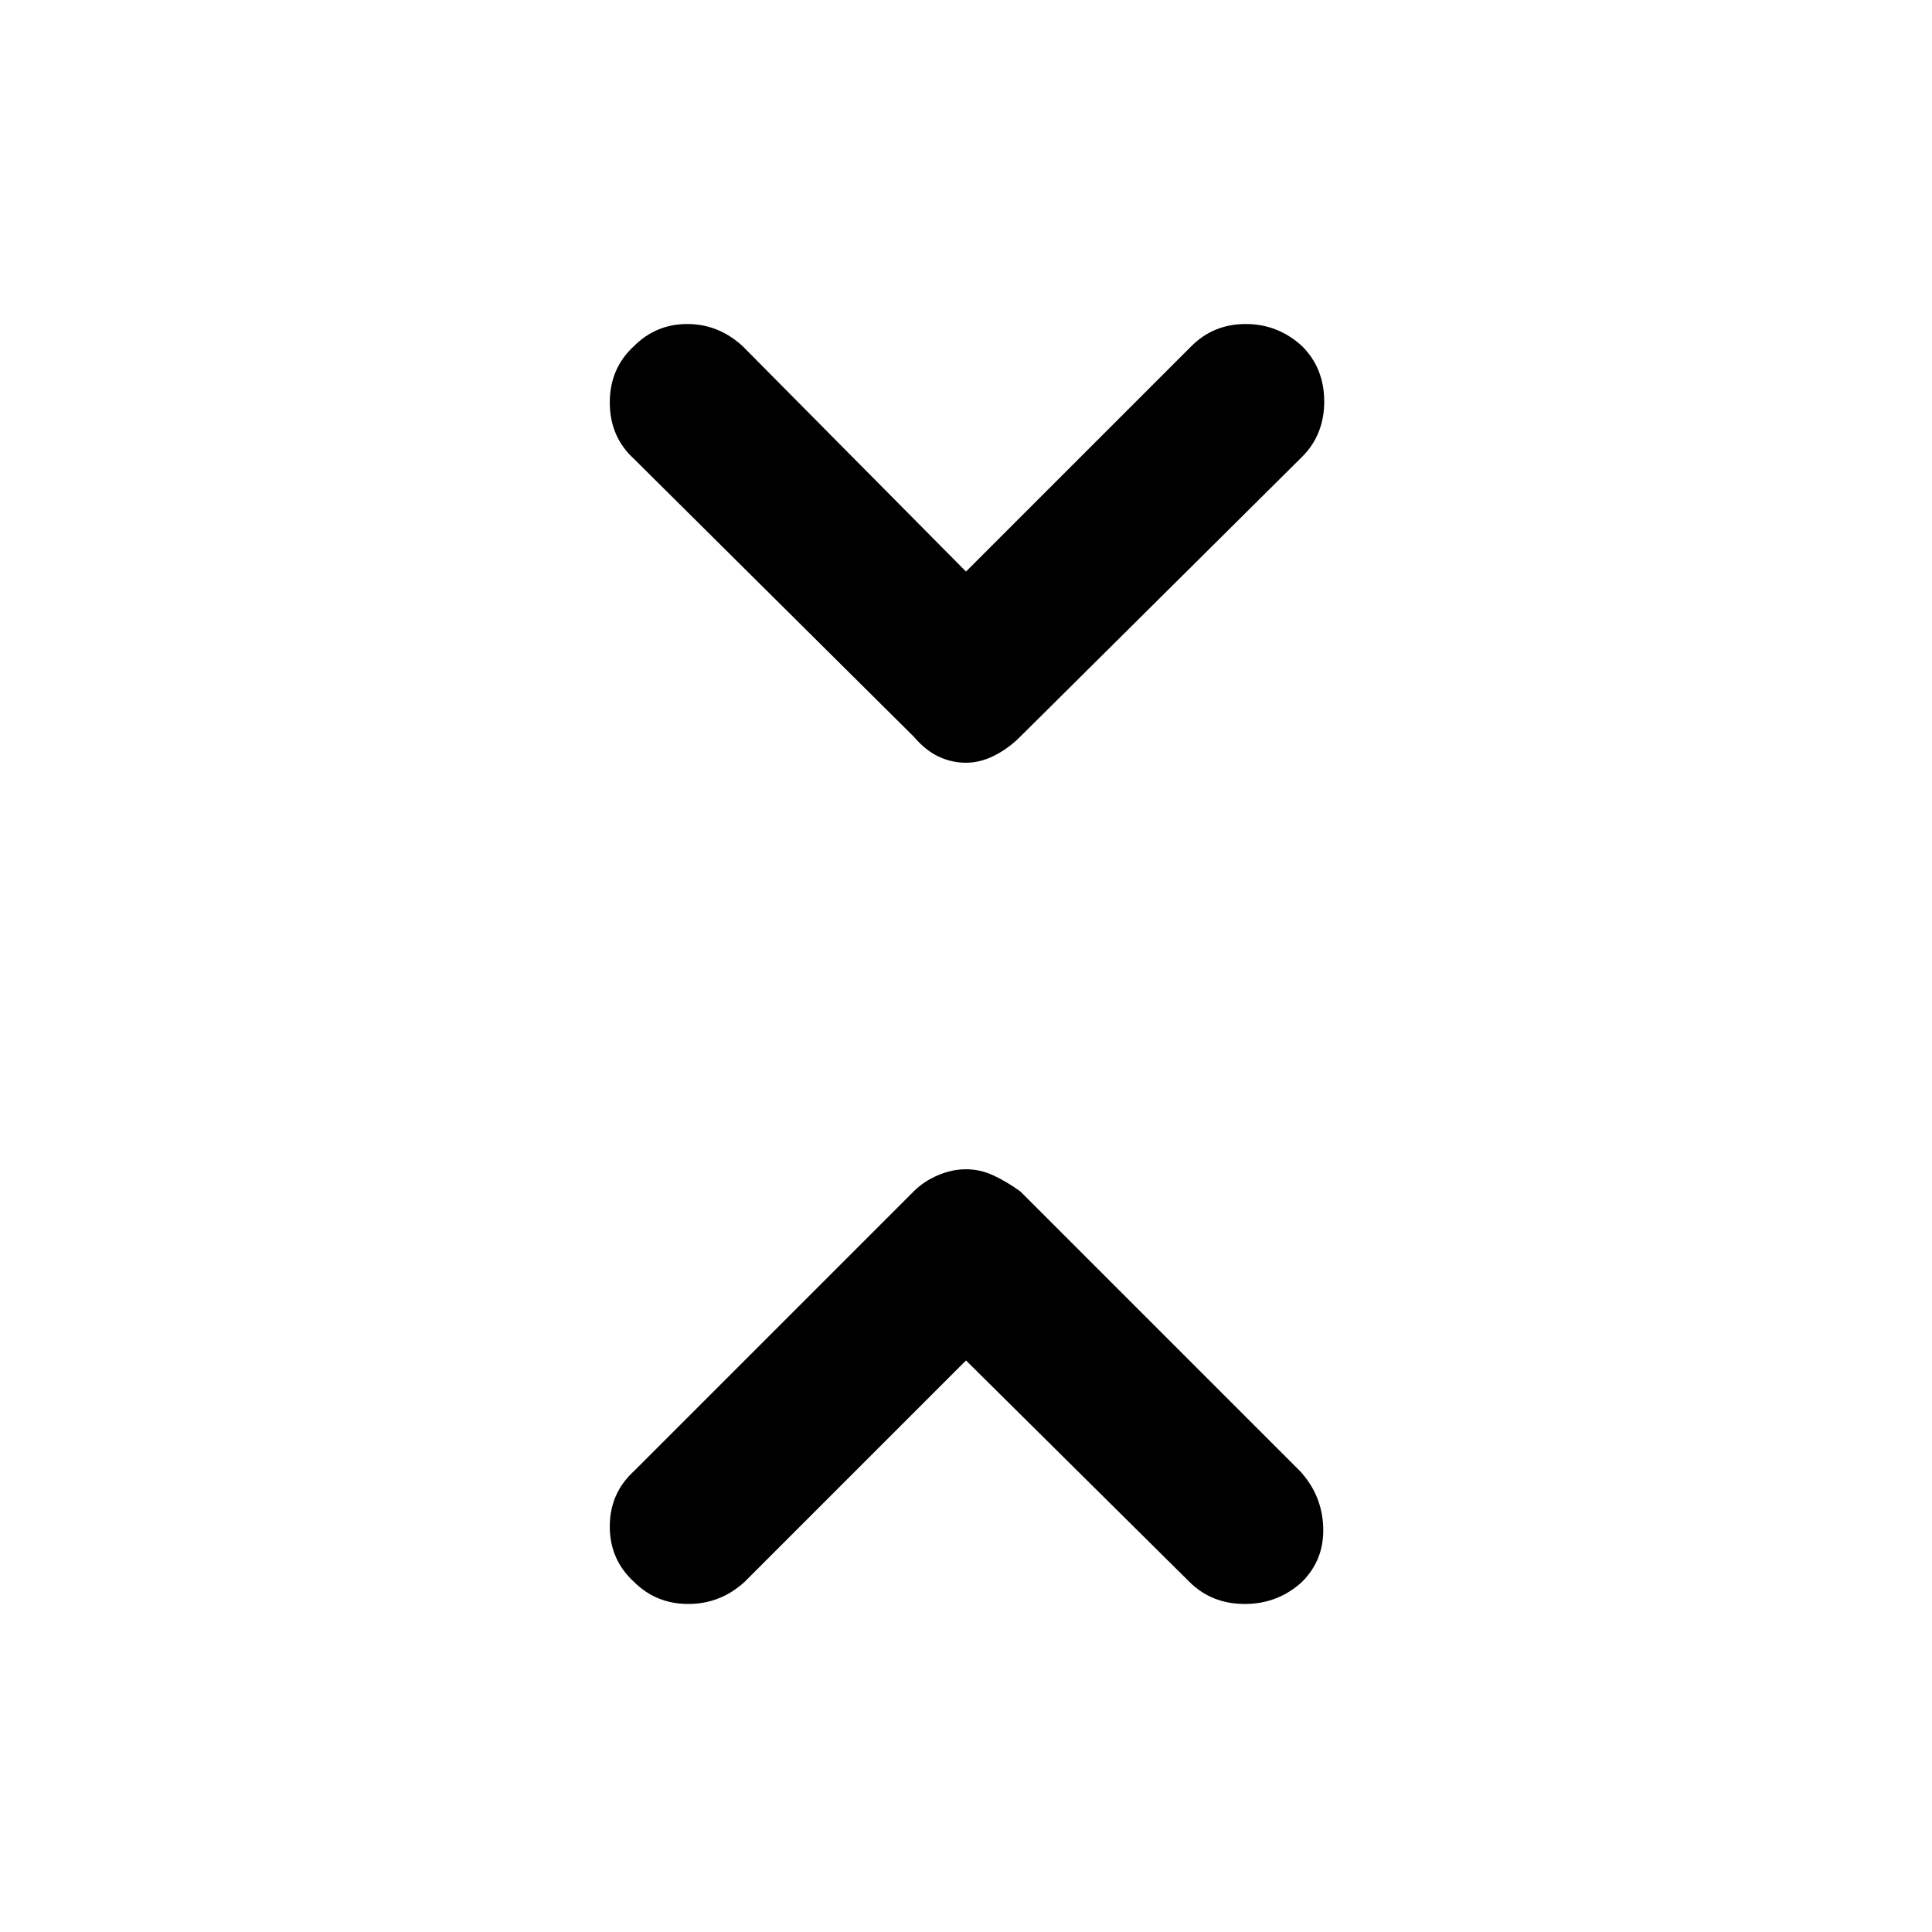 <svg xmlns="http://www.w3.org/2000/svg" height="48" width="48"><path d="M24 18.95q-.35 0-.675-.15-.325-.15-.625-.5l-6.95-6.9q-.6-.55-.6-1.4 0-.85.6-1.4.55-.55 1.325-.55.775 0 1.375.55L24 14.2l5.6-5.6q.55-.55 1.35-.55t1.4.55q.55.55.55 1.375t-.55 1.375l-7 6.95q-.3.3-.65.475-.35.175-.7.175ZM15.75 39.3q-.6-.55-.6-1.375t.6-1.375l6.95-6.95q.25-.25.6-.4.35-.15.7-.15t.675.15q.325.15.675.4l6.95 6.95q.55.6.575 1.4.025.8-.525 1.35-.6.55-1.425.55-.825 0-1.375-.55L24 33.8l-5.5 5.5q-.6.55-1.4.55-.8 0-1.35-.55Z"/></svg>